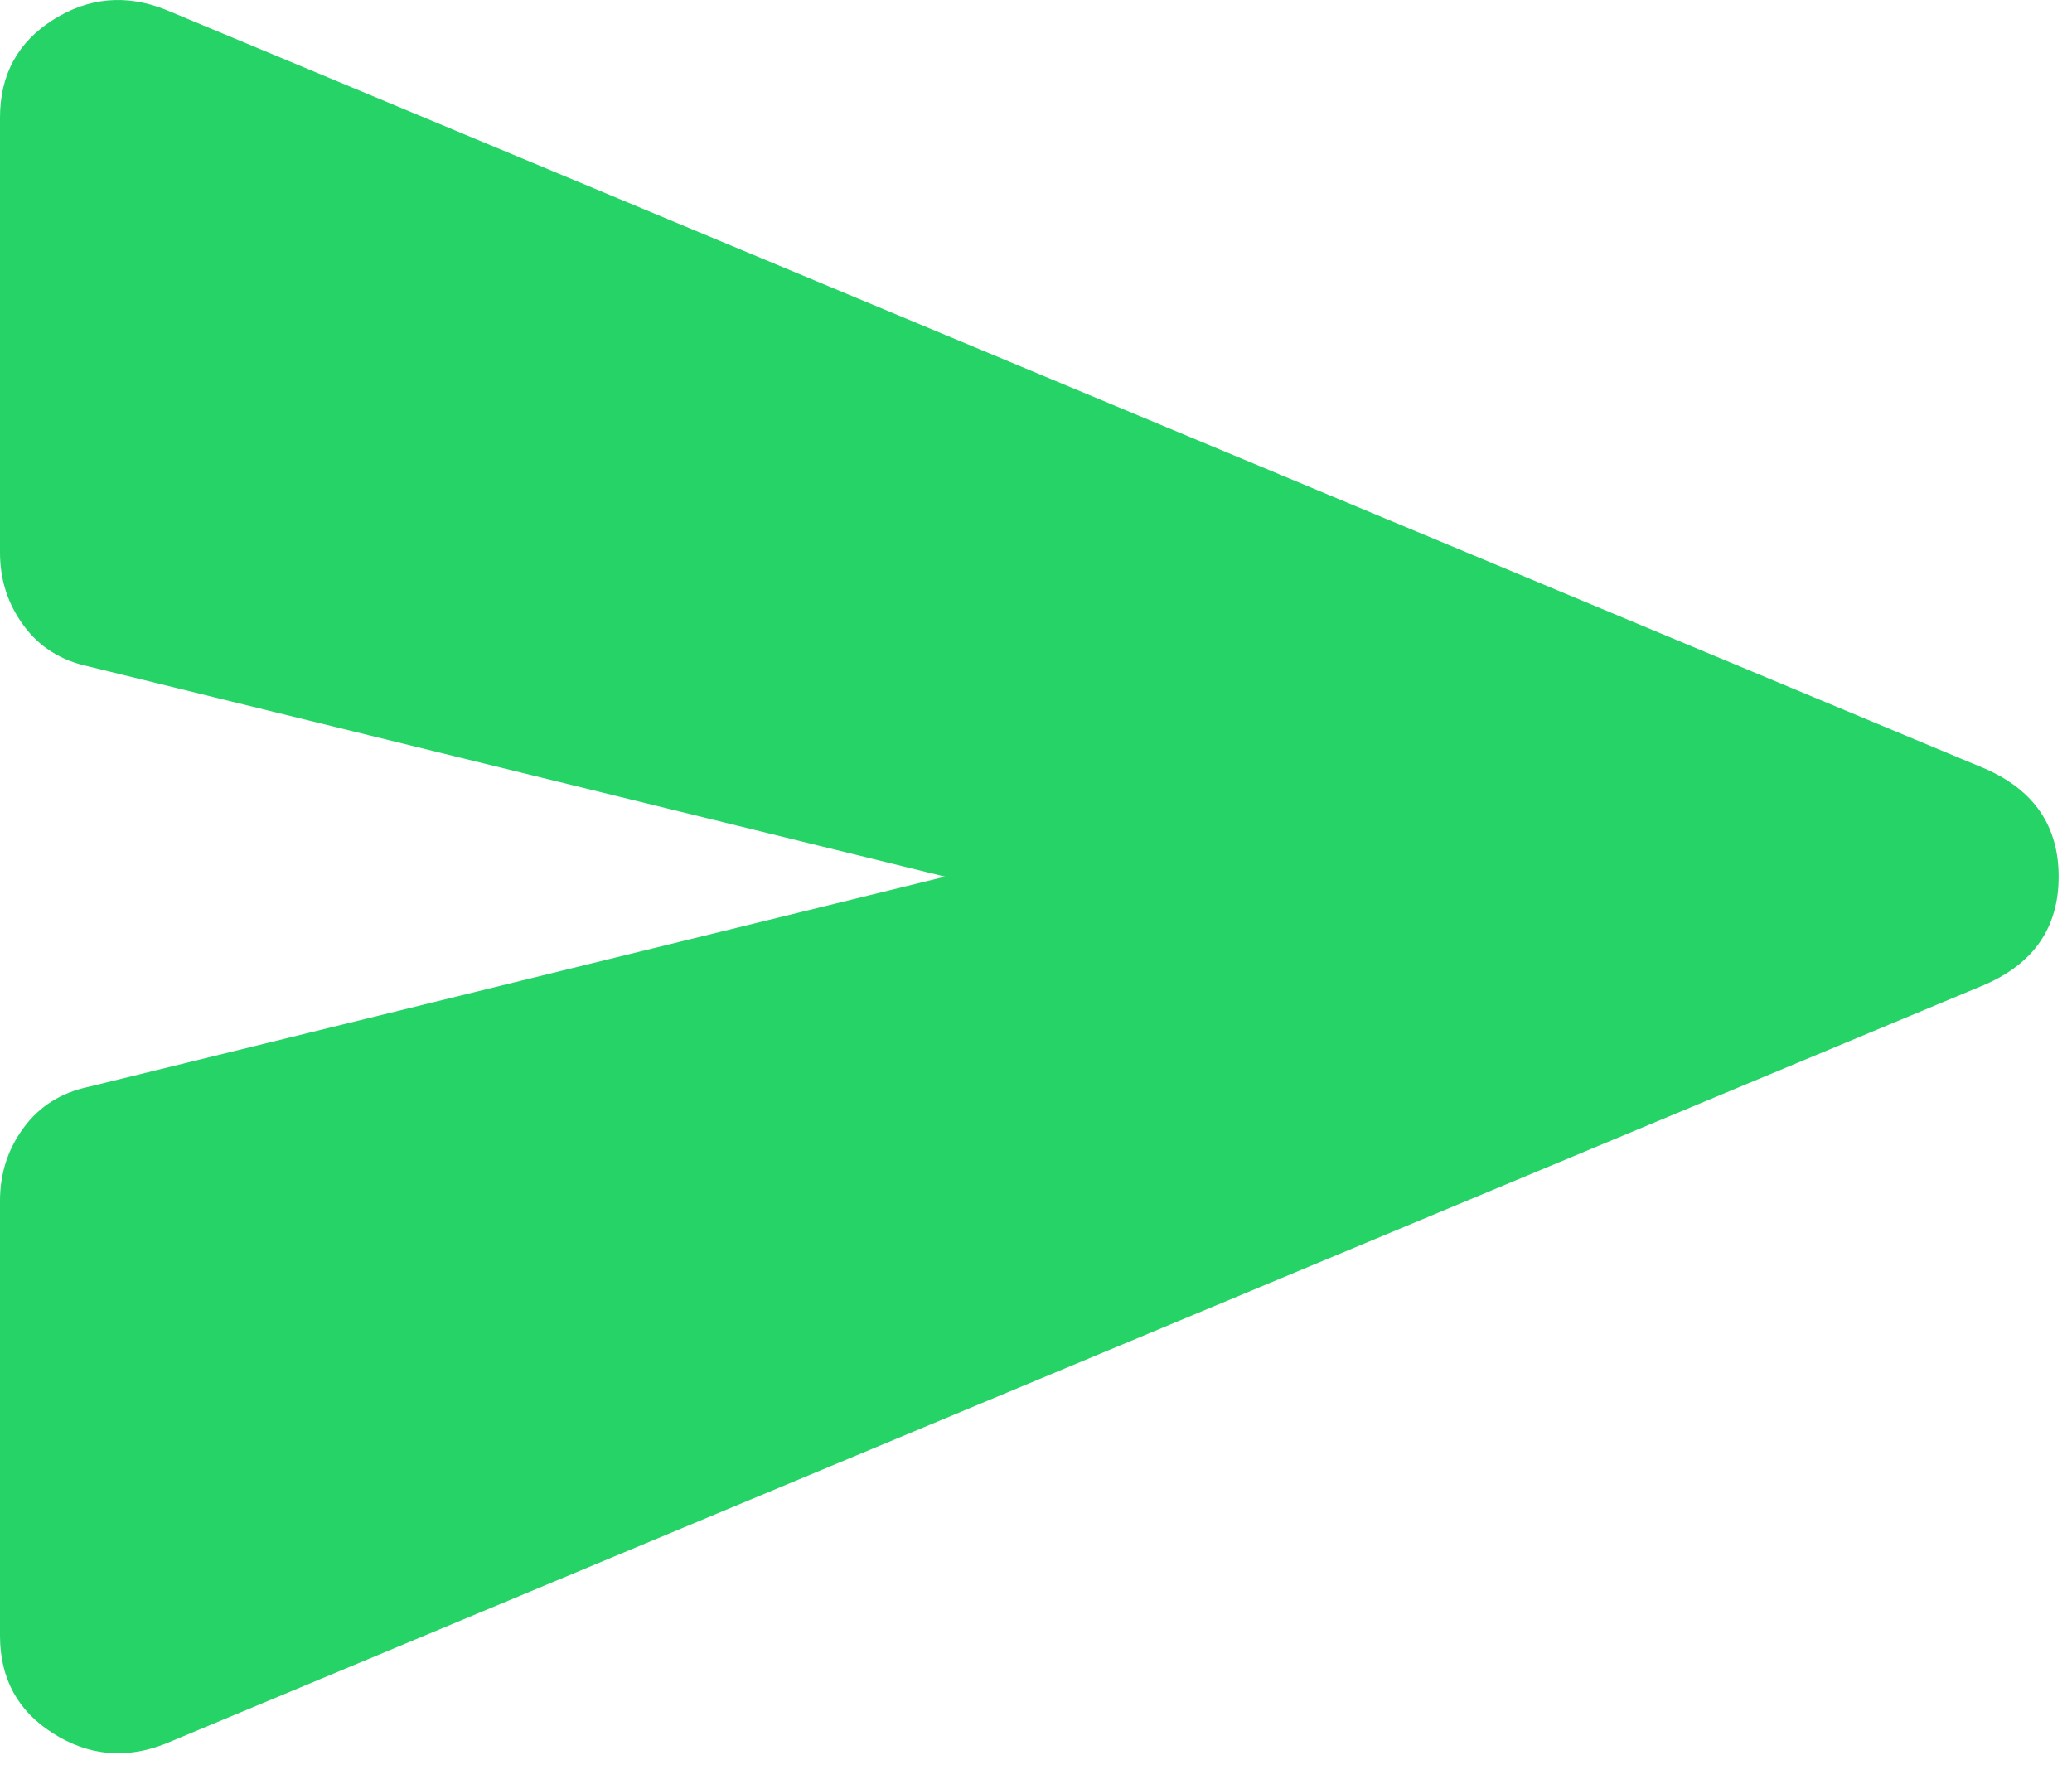 <svg width="36" height="31" viewBox="0 0 36 31" fill="none" xmlns="http://www.w3.org/2000/svg">
<path d="M2.874 30.303C2.19 30.573 1.54 30.514 0.924 30.124C0.308 29.736 0 29.169 0 28.425V20.866C0 20.393 0.137 19.97 0.411 19.598C0.684 19.226 1.061 18.989 1.54 18.887L16.421 15.235L1.54 11.582C1.061 11.48 0.684 11.244 0.411 10.871C0.137 10.499 0 10.077 0 9.603V2.044C0 1.3 0.308 0.733 0.924 0.343C1.54 -0.045 2.19 -0.104 2.874 0.167L34.485 13.357C35.34 13.729 35.768 14.355 35.768 15.235C35.768 16.114 35.34 16.74 34.485 17.112L2.874 30.303Z" fill="#25D366"/>
</svg>
